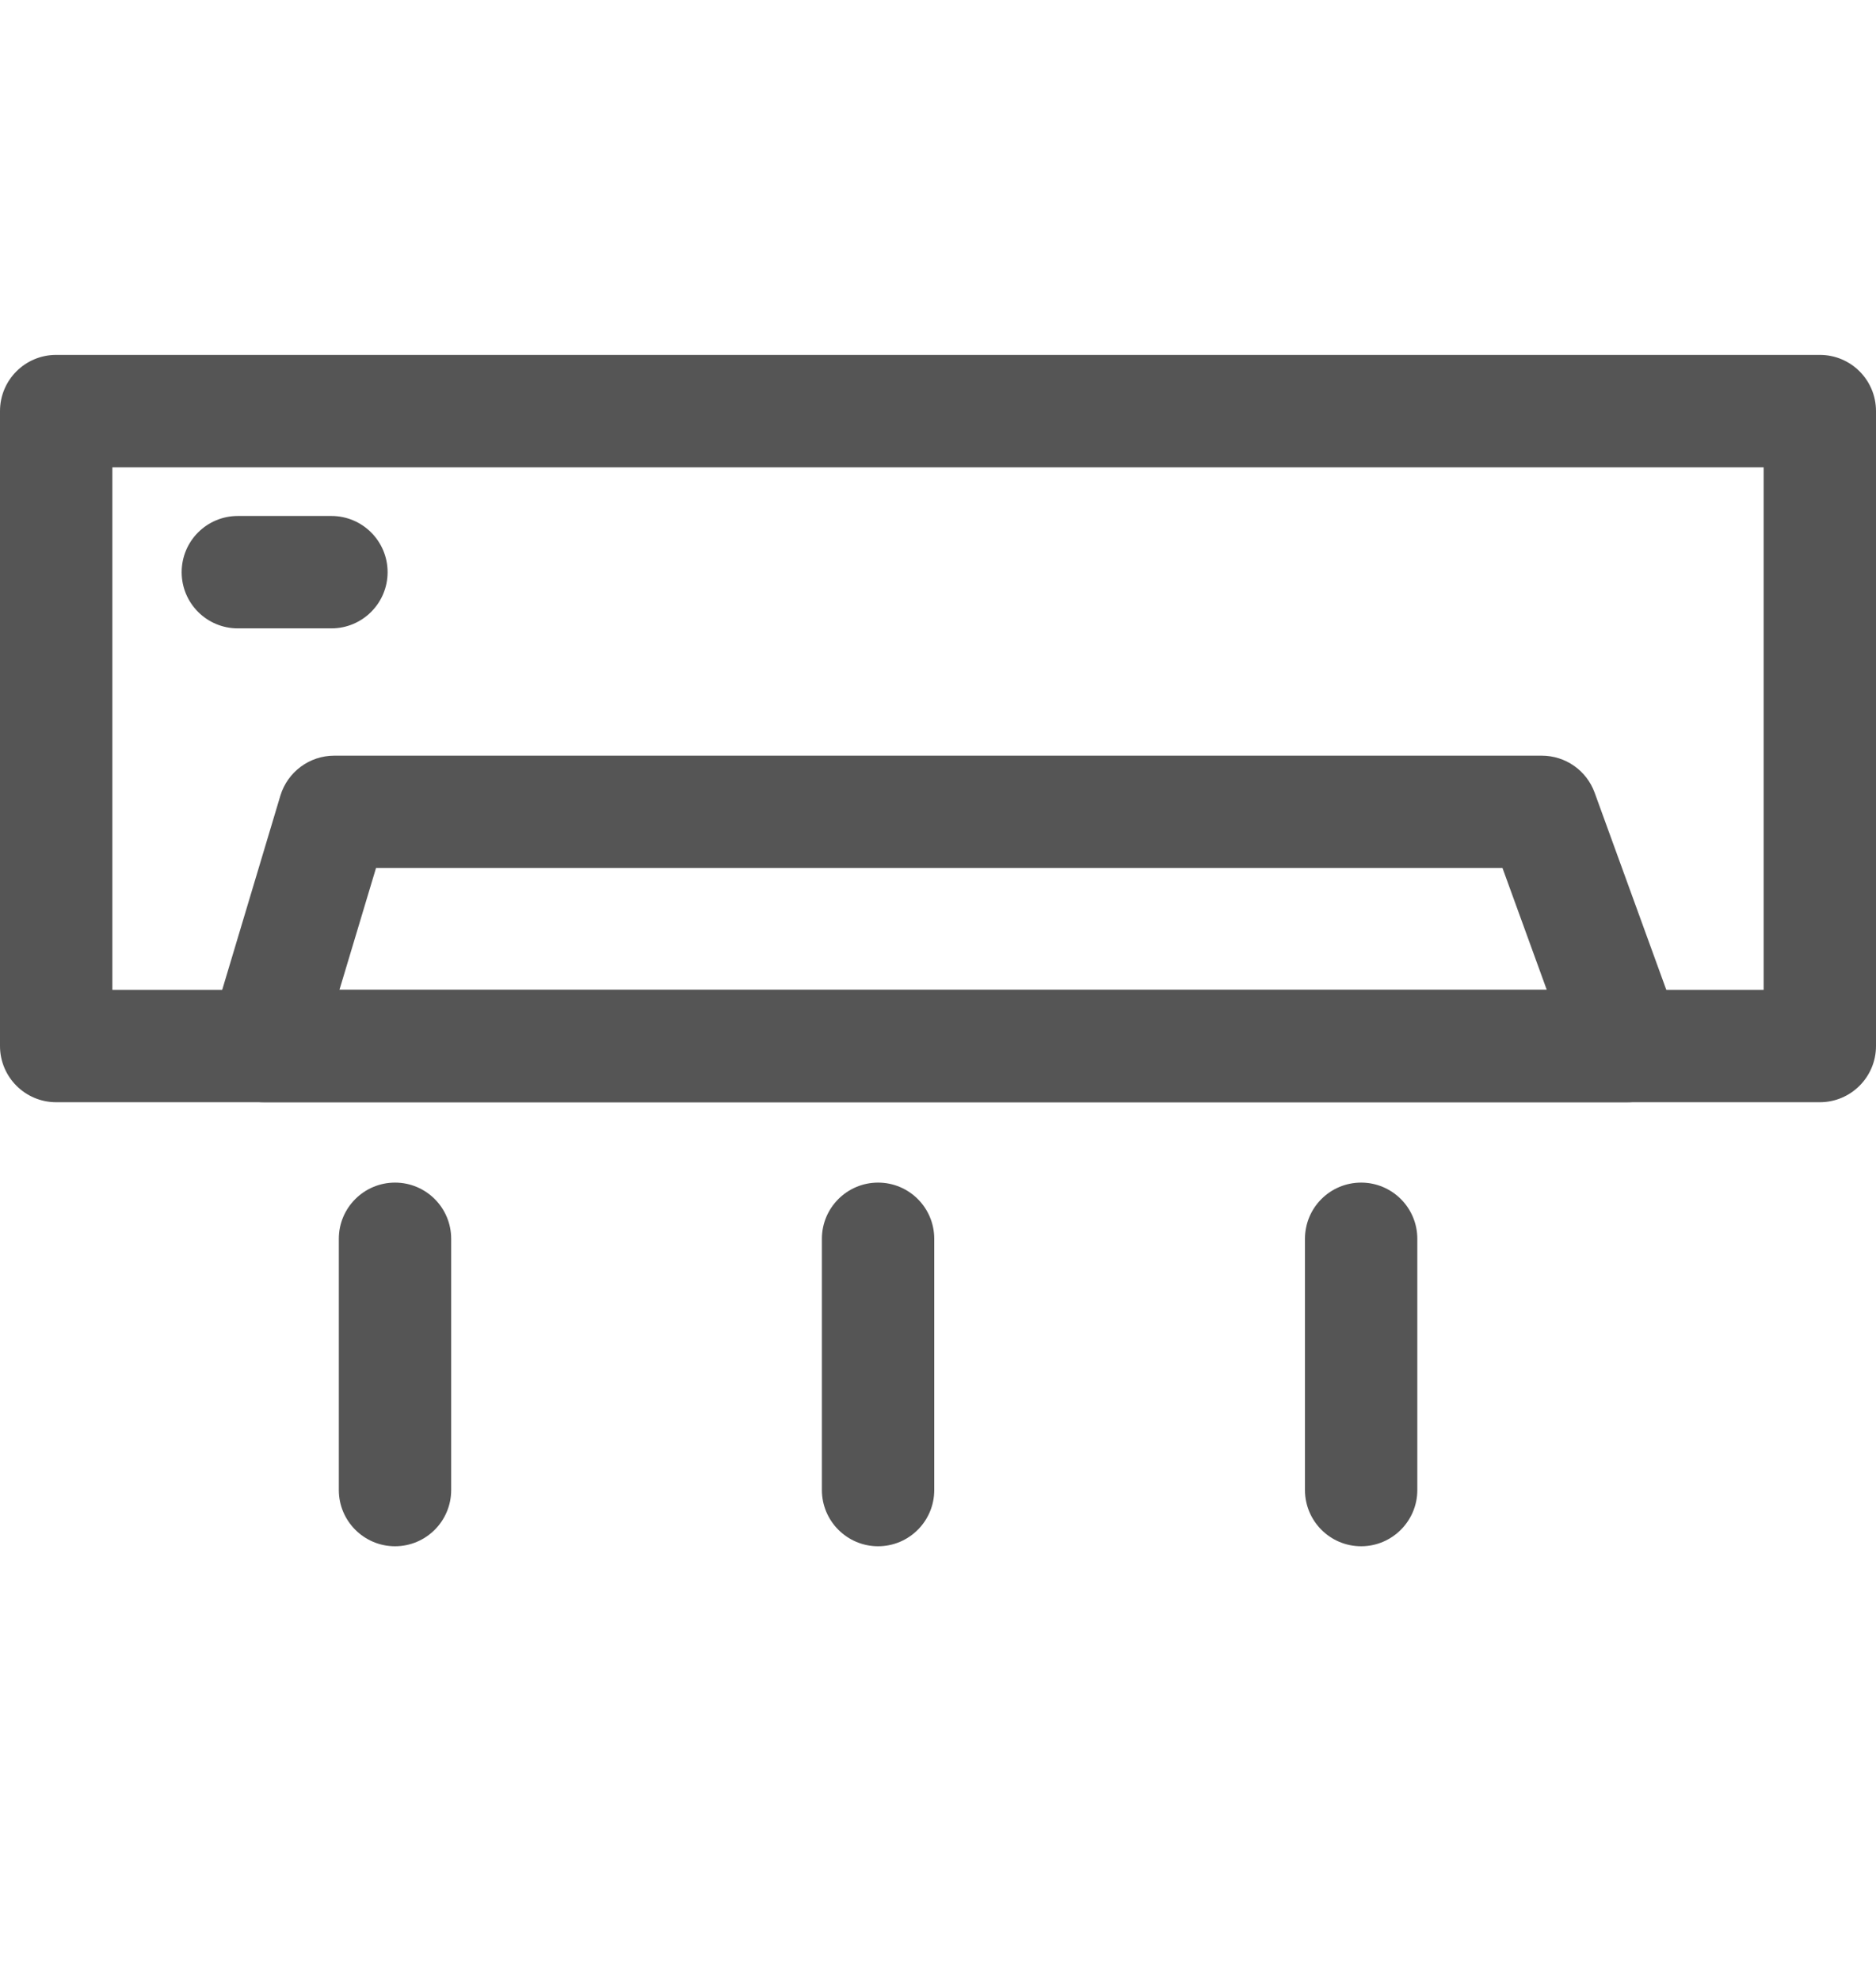 <svg width="18" height="19" viewBox="0 0 18 19" fill="none" xmlns="http://www.w3.org/2000/svg">
<path d="M17.461 10.572H0.539C0.241 10.572 0 10.33 0 10.033V3.943C0 3.645 0.241 3.404 0.539 3.404H17.461C17.759 3.404 18 3.645 18 3.943V10.033C18 10.33 17.759 10.572 17.461 10.572ZM1.078 9.494H16.922V4.482H1.078V9.494Z" fill="#555555"/>
<path d="M15.612 10.572C15.612 10.572 15.611 10.572 15.611 10.572H2.533C2.363 10.572 2.202 10.491 2.101 10.354C1.999 10.218 1.968 10.041 2.017 9.878L2.69 7.632C2.759 7.404 2.969 7.248 3.207 7.248H14.793C15.02 7.248 15.222 7.389 15.3 7.602L16.105 9.816C16.135 9.882 16.151 9.956 16.151 10.033C16.151 10.33 15.91 10.572 15.612 10.572ZM3.257 9.494H14.841L14.416 8.325H3.608L3.257 9.494Z" fill="#555555"/>
<path d="M3.18 6.027H2.282C1.984 6.027 1.743 5.786 1.743 5.488C1.743 5.19 1.984 4.949 2.282 4.949H3.18C3.477 4.949 3.719 5.19 3.719 5.488C3.719 5.786 3.477 6.027 3.18 6.027Z" fill="#555555"/>
<path d="M3.79 14.831C3.493 14.831 3.251 14.589 3.251 14.292V11.882C3.251 11.584 3.493 11.343 3.79 11.343C4.088 11.343 4.329 11.584 4.329 11.882V14.292C4.329 14.589 4.088 14.831 3.79 14.831Z" fill="#555555"/>
<path d="M8.425 14.831C8.128 14.831 7.886 14.589 7.886 14.292V11.882C7.886 11.584 8.128 11.343 8.425 11.343C8.723 11.343 8.964 11.584 8.964 11.882V14.292C8.964 14.589 8.723 14.831 8.425 14.831Z" fill="#555555"/>
<path d="M13.06 14.831C12.762 14.831 12.521 14.589 12.521 14.292V11.882C12.521 11.584 12.762 11.343 13.06 11.343C13.357 11.343 13.599 11.584 13.599 11.882V14.292C13.599 14.589 13.357 14.831 13.06 14.831Z" fill="#555555"/>
</svg>
